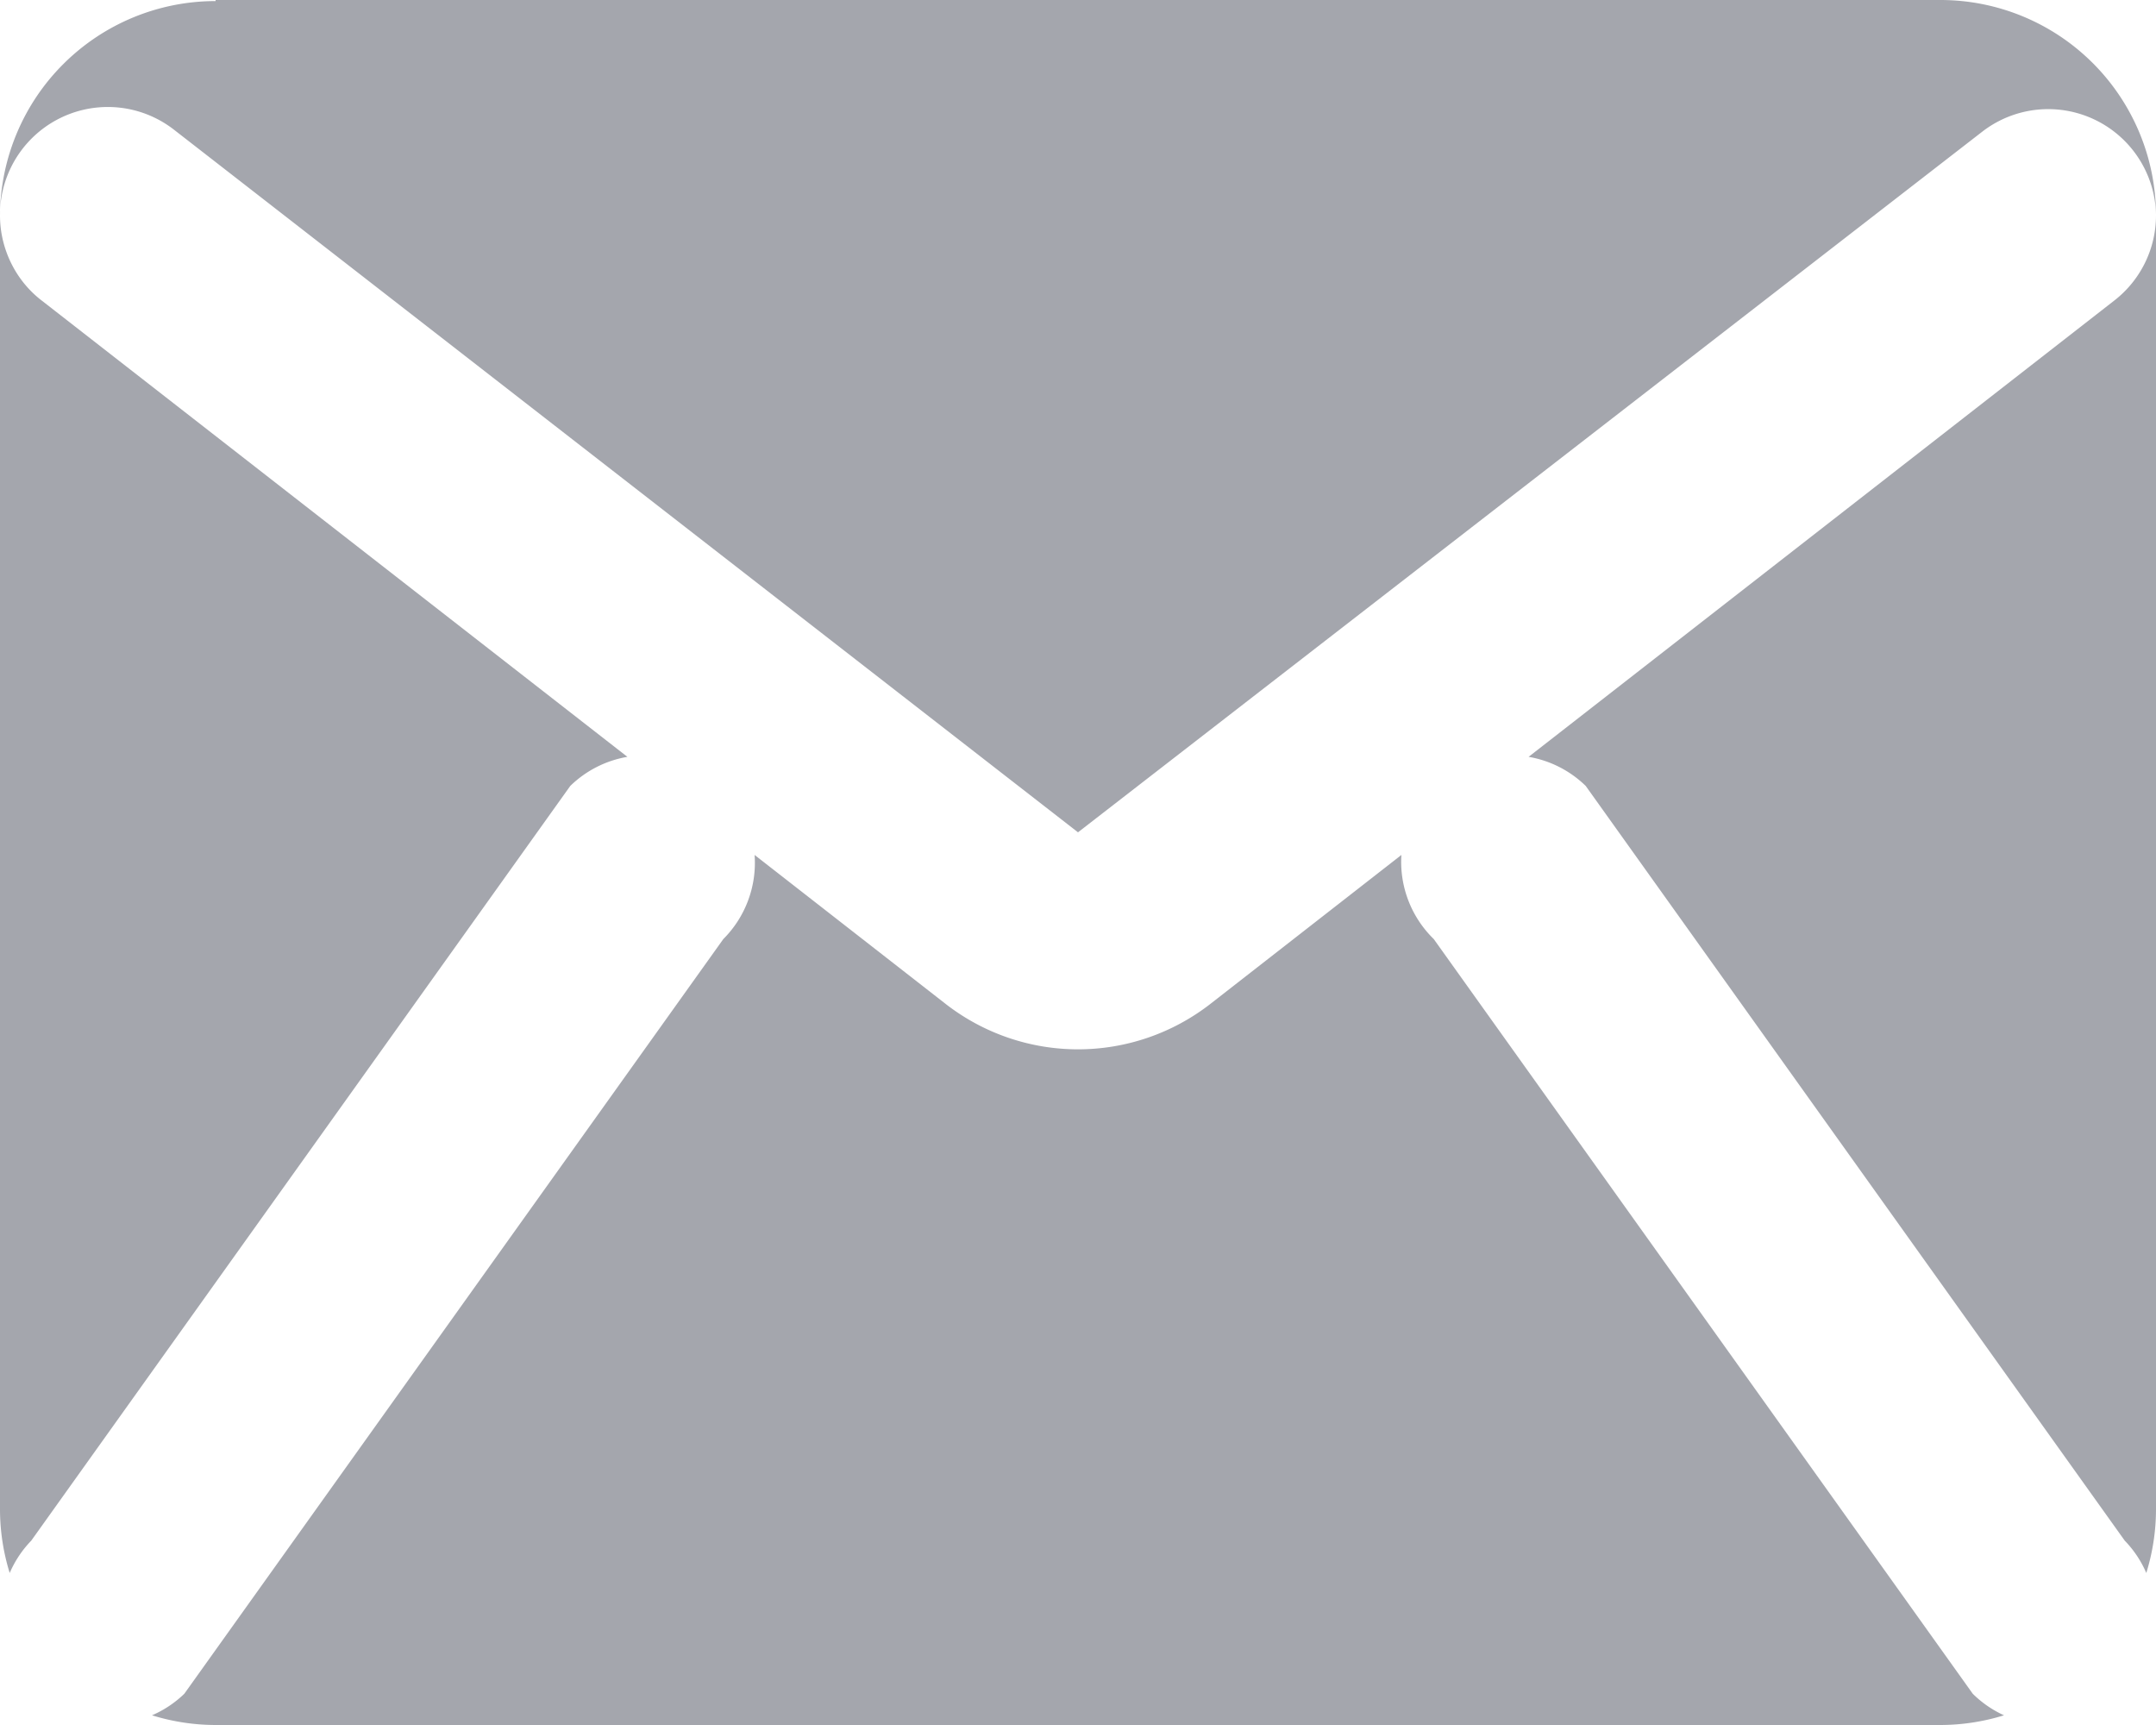 <svg xmlns="http://www.w3.org/2000/svg" xmlns:xlink="http://www.w3.org/1999/xlink" width="20" height="16" viewBox="0 0 20 16"><defs><path id="legja" d="M44 626h16a2 2 0 0 1 2 1.99 1 1 0 0 0-1.61-.77L52 633.72l-8.39-6.52A1 1 0 0 0 42 628a2 2 0 0 1 2-1.99zm18 14a2 2 0 0 1-.09.59 1 1 0 0 0-.2-.3l-5-7a1 1 0 0 0-.53-.27l5.43-4.23A1 1 0 0 0 62 628zm-2 2H44a2 2 0 0 1-.59-.09 1 1 0 0 0 .3-.2l5-7a1 1 0 0 0 .29-.78l1.77 1.38a2 2 0 0 0 2.46 0l1.77-1.38a1 1 0 0 0 .3.78l5 7a1 1 0 0 0 .29.2 2 2 0 0 1-.59.09zm-18-2v-12c0 .3.14.6.39.79l5.43 4.23a1 1 0 0 0-.53.27l-5 7a1 1 0 0 0-.2.3A2 2 0 0 1 42 640z"/></defs><g><g transform="translate(-42 -626)"><g><use fill="#a4a6ad" xlink:href="#legja"/></g></g></g></svg>